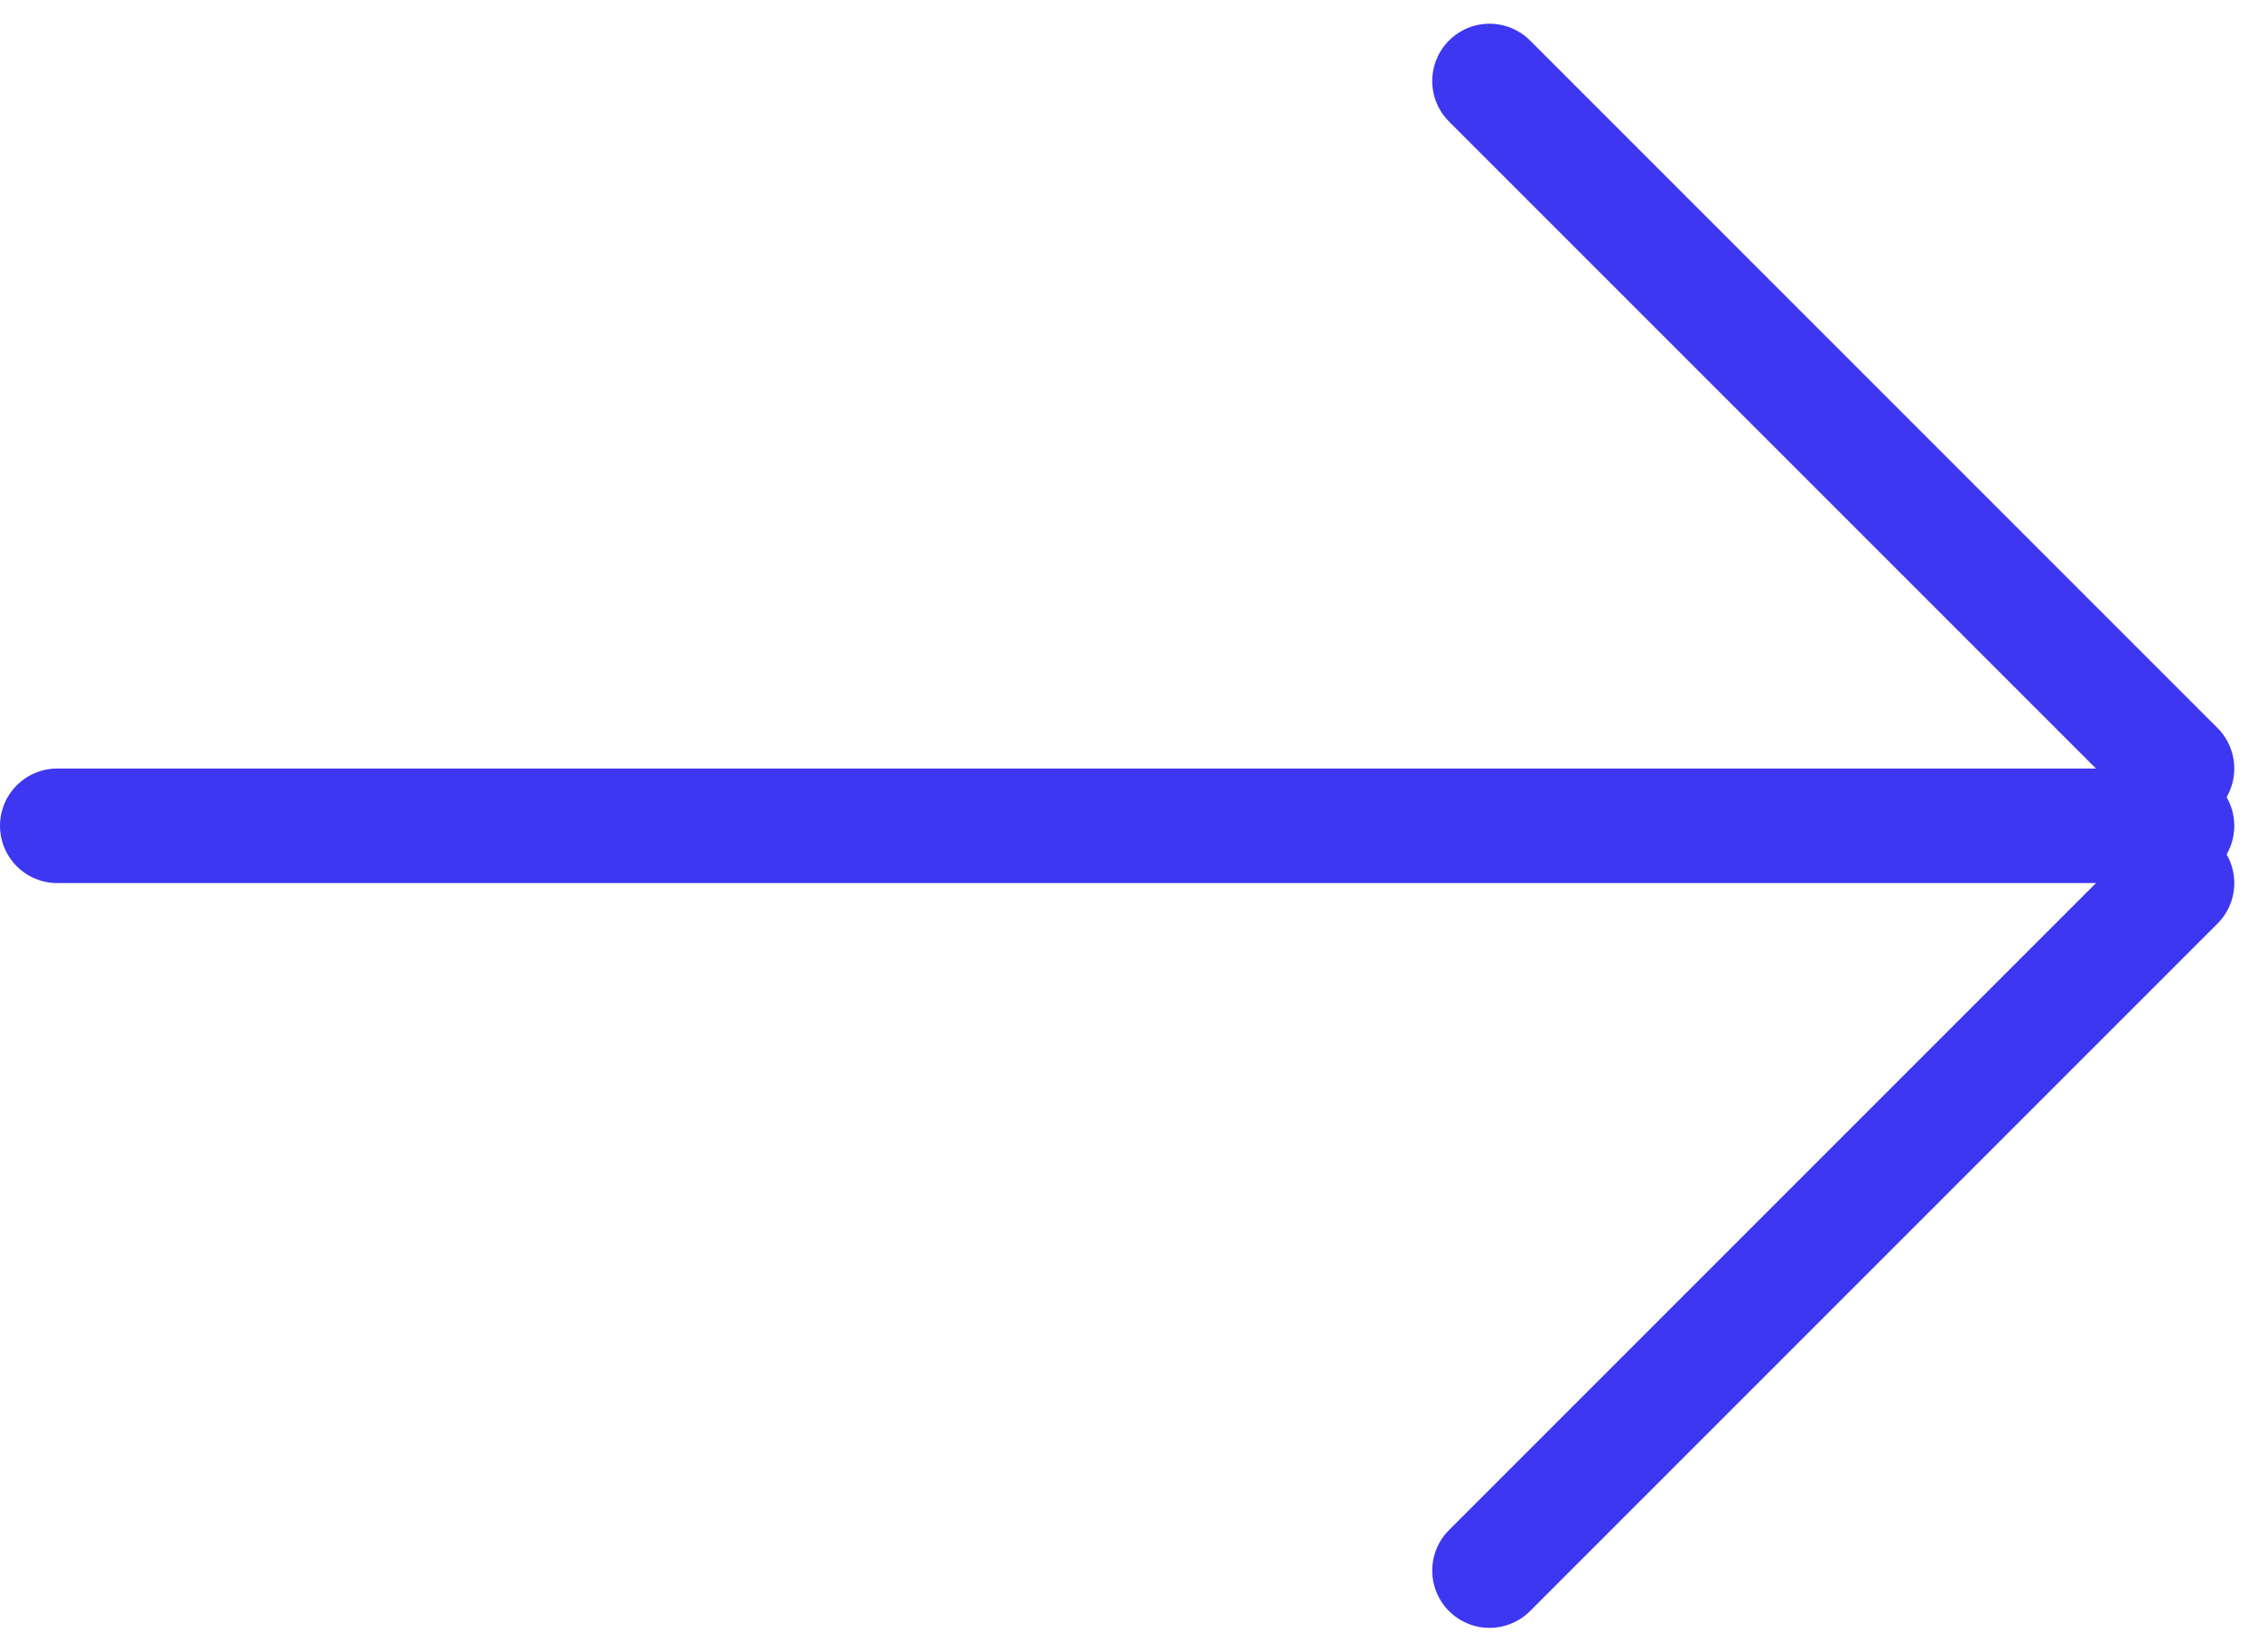 <svg xmlns="http://www.w3.org/2000/svg" width="39.414" height="28.828" viewBox="0 0 39.414 28.828"><defs><style>.a{fill:none;stroke:#3d37f1;stroke-linecap:round;stroke-width:2px;}</style></defs><g transform="translate(-67.5 -429.515)"><line class="a" x2="37" transform="translate(68.5 443.929)"/><line class="a" x2="12" y2="12" transform="translate(93.5 430.929)"/><line class="a" x2="12" y2="12" transform="translate(105.5 444.929) rotate(90)"/></g></svg>